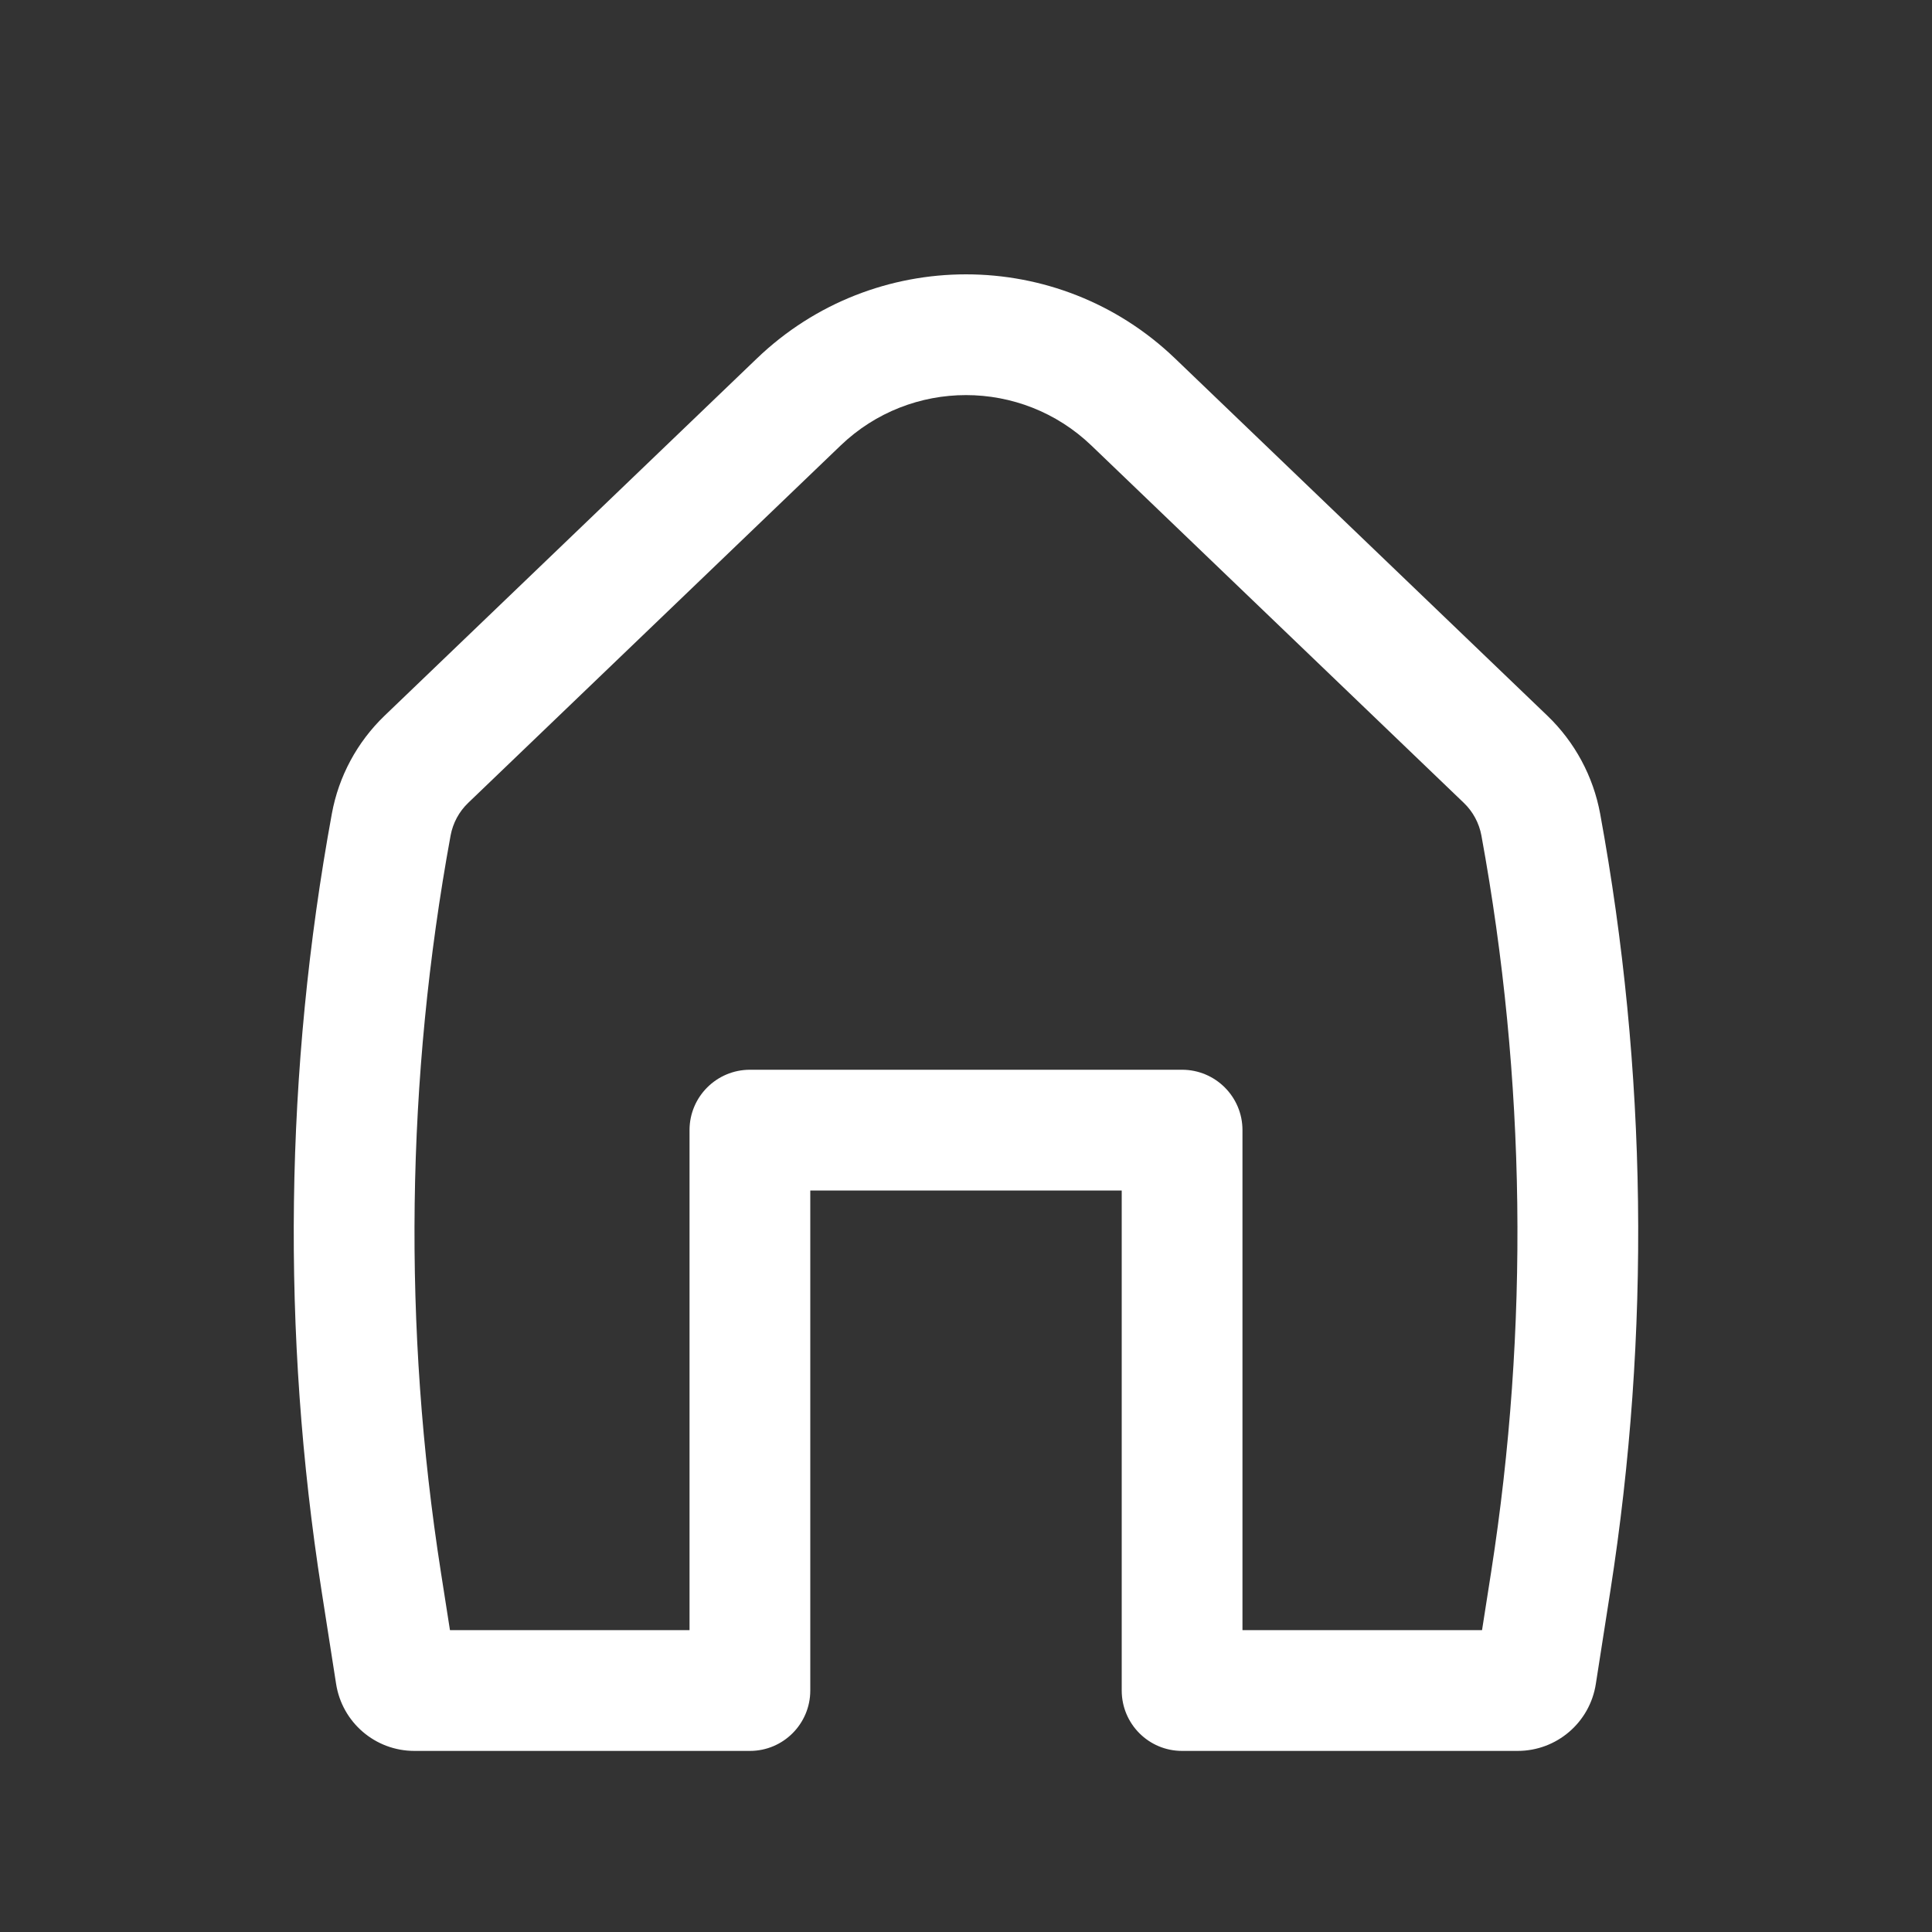 <svg width="30" height="30" viewBox="0 0 30 30" fill="none" xmlns="http://www.w3.org/2000/svg">
<rect x="0" y="0" width="30" height="30" fill="#333333" stroke="none"/>
<path fill-rule="evenodd" clip-rule="evenodd" d="M16.947 6.918C15.859 5.874 14.141 5.874 13.053 6.918L7.27 12.467C7.128 12.603 7.033 12.78 6.997 12.973C6.304 16.751 6.253 20.618 6.846 24.412L6.987 25.313H10.707V17.548C10.707 17.031 11.127 16.611 11.645 16.611H18.355C18.873 16.611 19.293 17.031 19.293 17.548V25.313H23.013L23.154 24.412C23.746 20.618 23.695 16.751 23.003 12.973C22.967 12.78 22.872 12.603 22.73 12.467L16.947 6.918ZM11.754 5.565C13.568 3.825 16.432 3.825 18.245 5.565L24.028 11.114C24.454 11.523 24.74 12.055 24.847 12.635C25.578 16.62 25.631 20.699 25.006 24.701L24.78 26.148C24.687 26.747 24.172 27.188 23.566 27.188H18.355C17.837 27.188 17.418 26.768 17.418 26.25V18.486H12.582V26.25C12.582 26.768 12.162 27.188 11.645 27.188H6.434C5.828 27.188 5.313 26.747 5.219 26.148L4.993 24.701C4.368 20.699 4.422 16.62 5.153 12.635C5.259 12.055 5.546 11.523 5.971 11.114L11.754 5.565Z" fill="white"/>
</svg>
